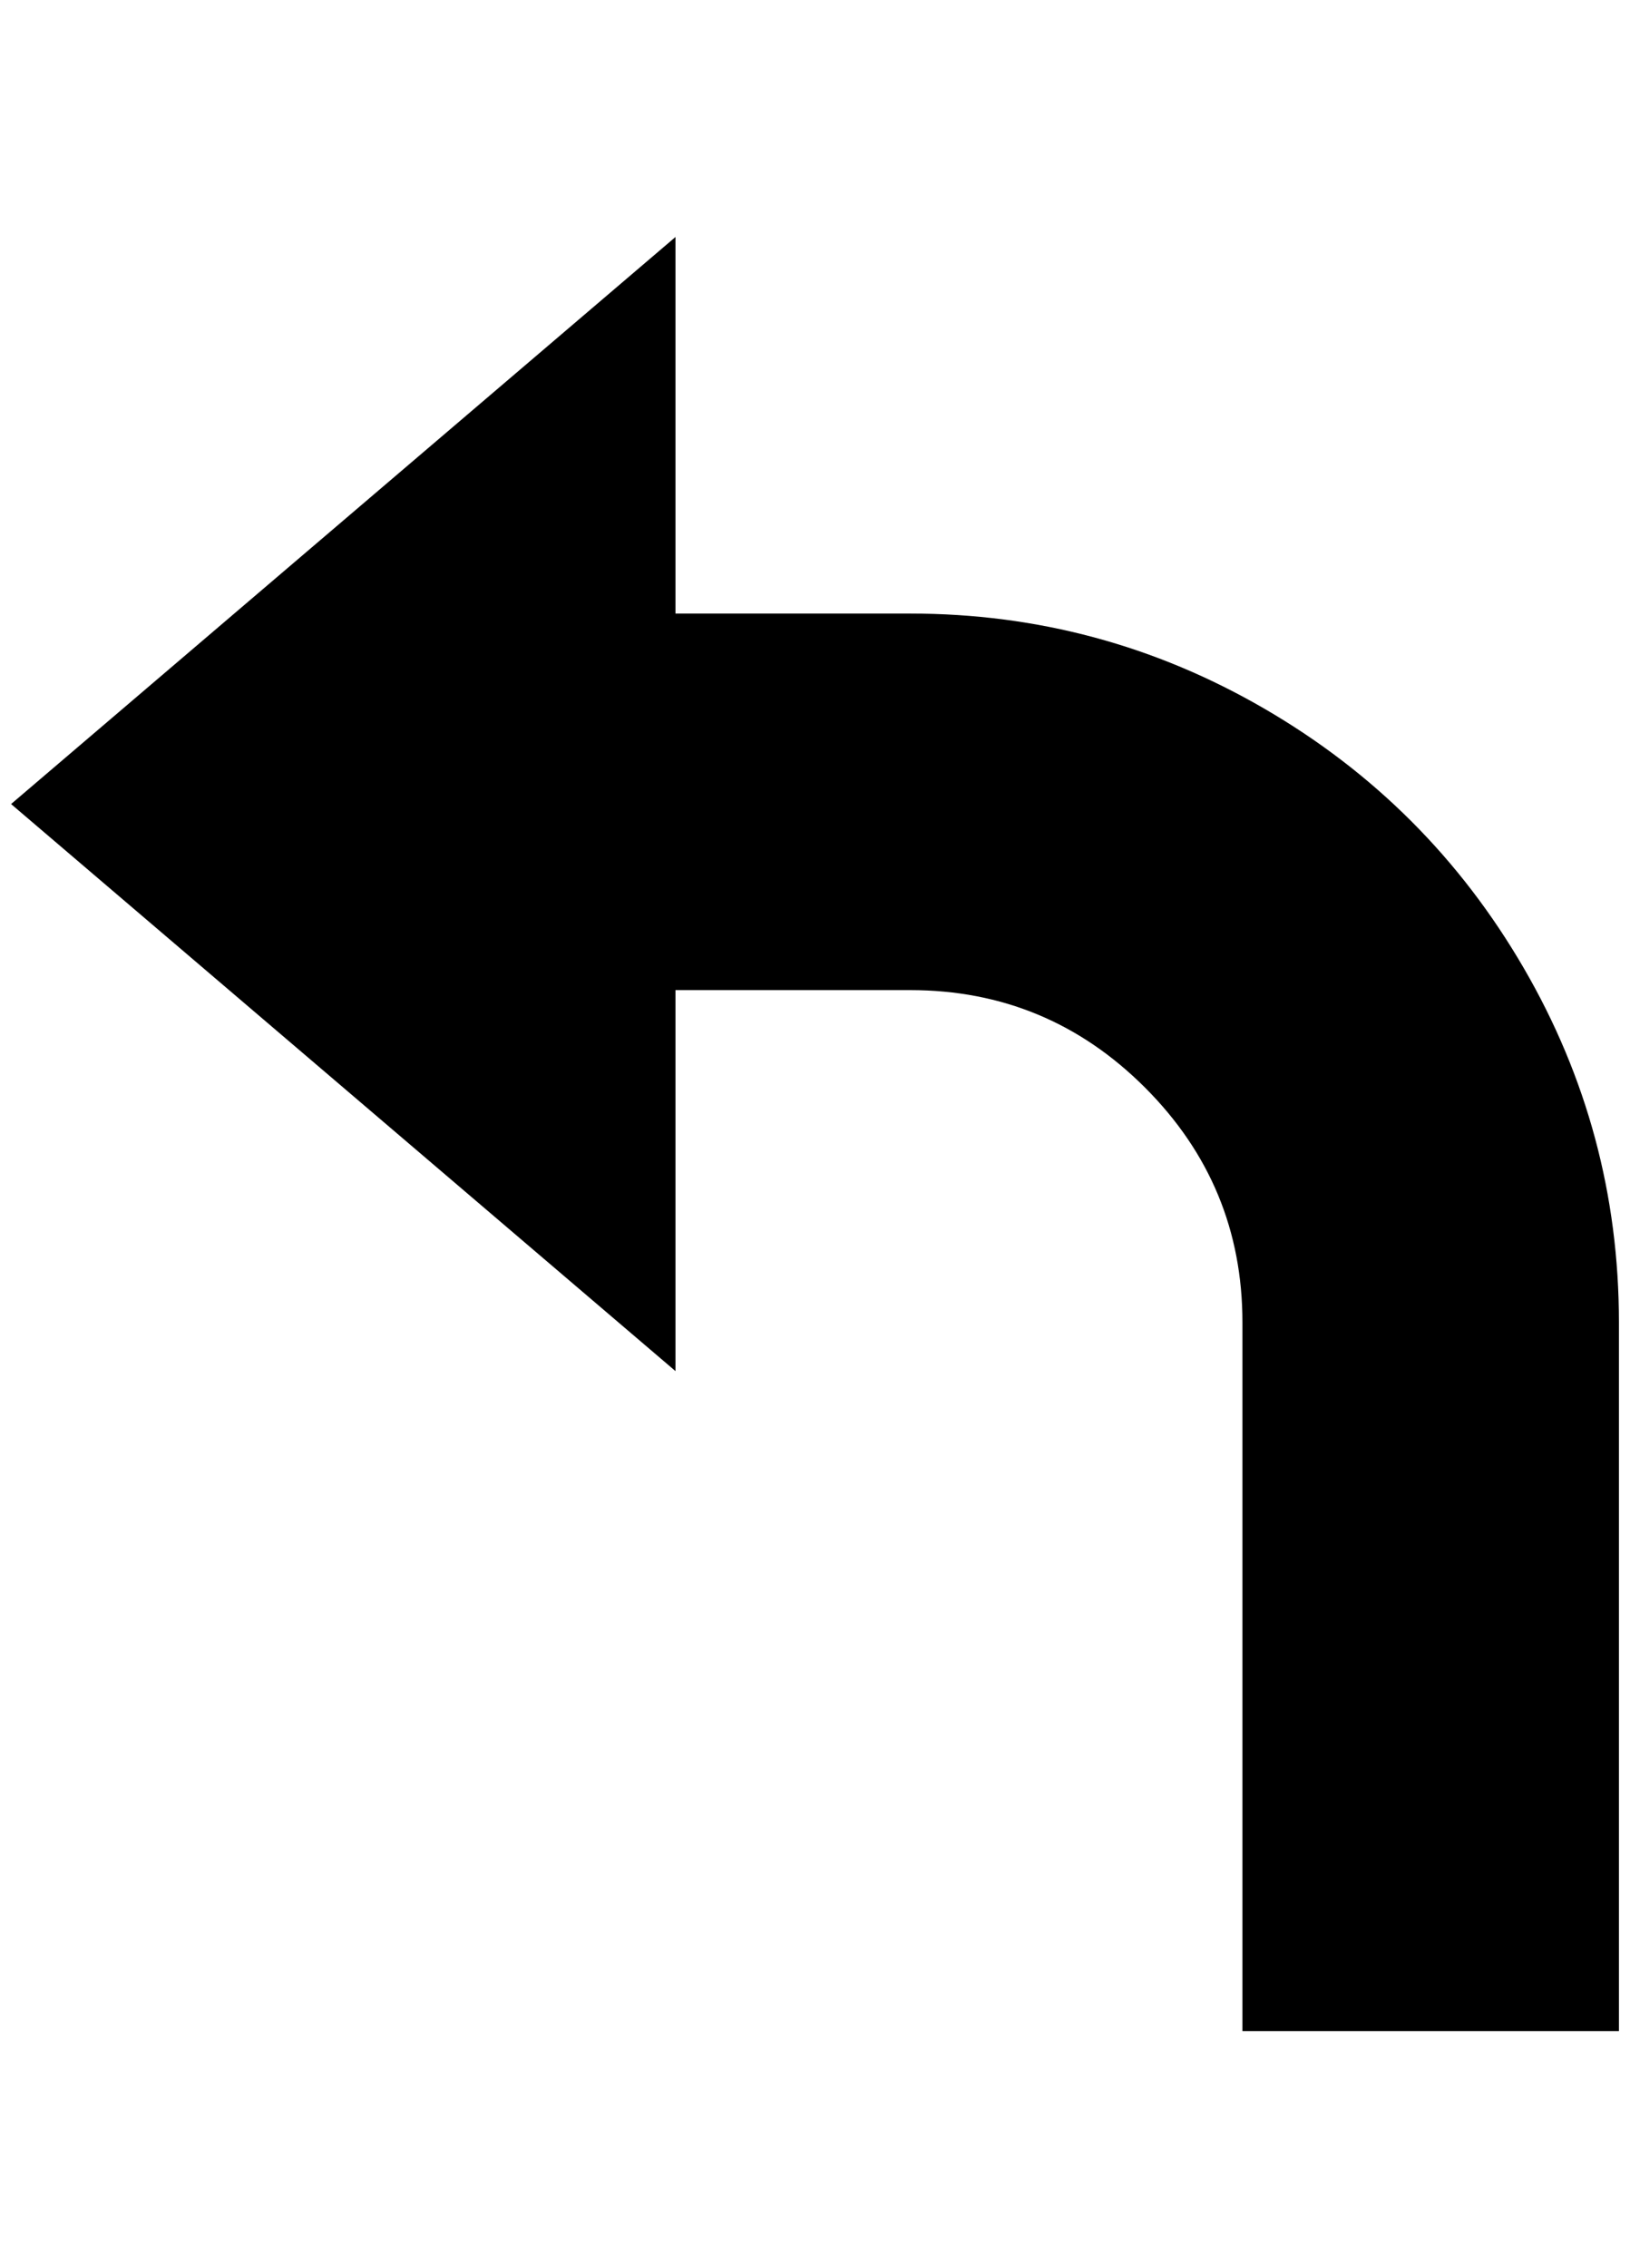 <?xml version="1.0" standalone="no"?>
<!DOCTYPE svg PUBLIC "-//W3C//DTD SVG 1.1//EN" "http://www.w3.org/Graphics/SVG/1.1/DTD/svg11.dtd" >
<svg xmlns="http://www.w3.org/2000/svg" xmlns:xlink="http://www.w3.org/1999/xlink" version="1.1" viewBox="-10 0 1472 2048">
   <path fill="currentColor"
d="M1452 1834h-340v-640q0 -124 -88 -212t-212 -88h-212v344l-600 -512l600 -512v340h212q172 0 320 86t234 234t86 320v640z" />
</svg>
